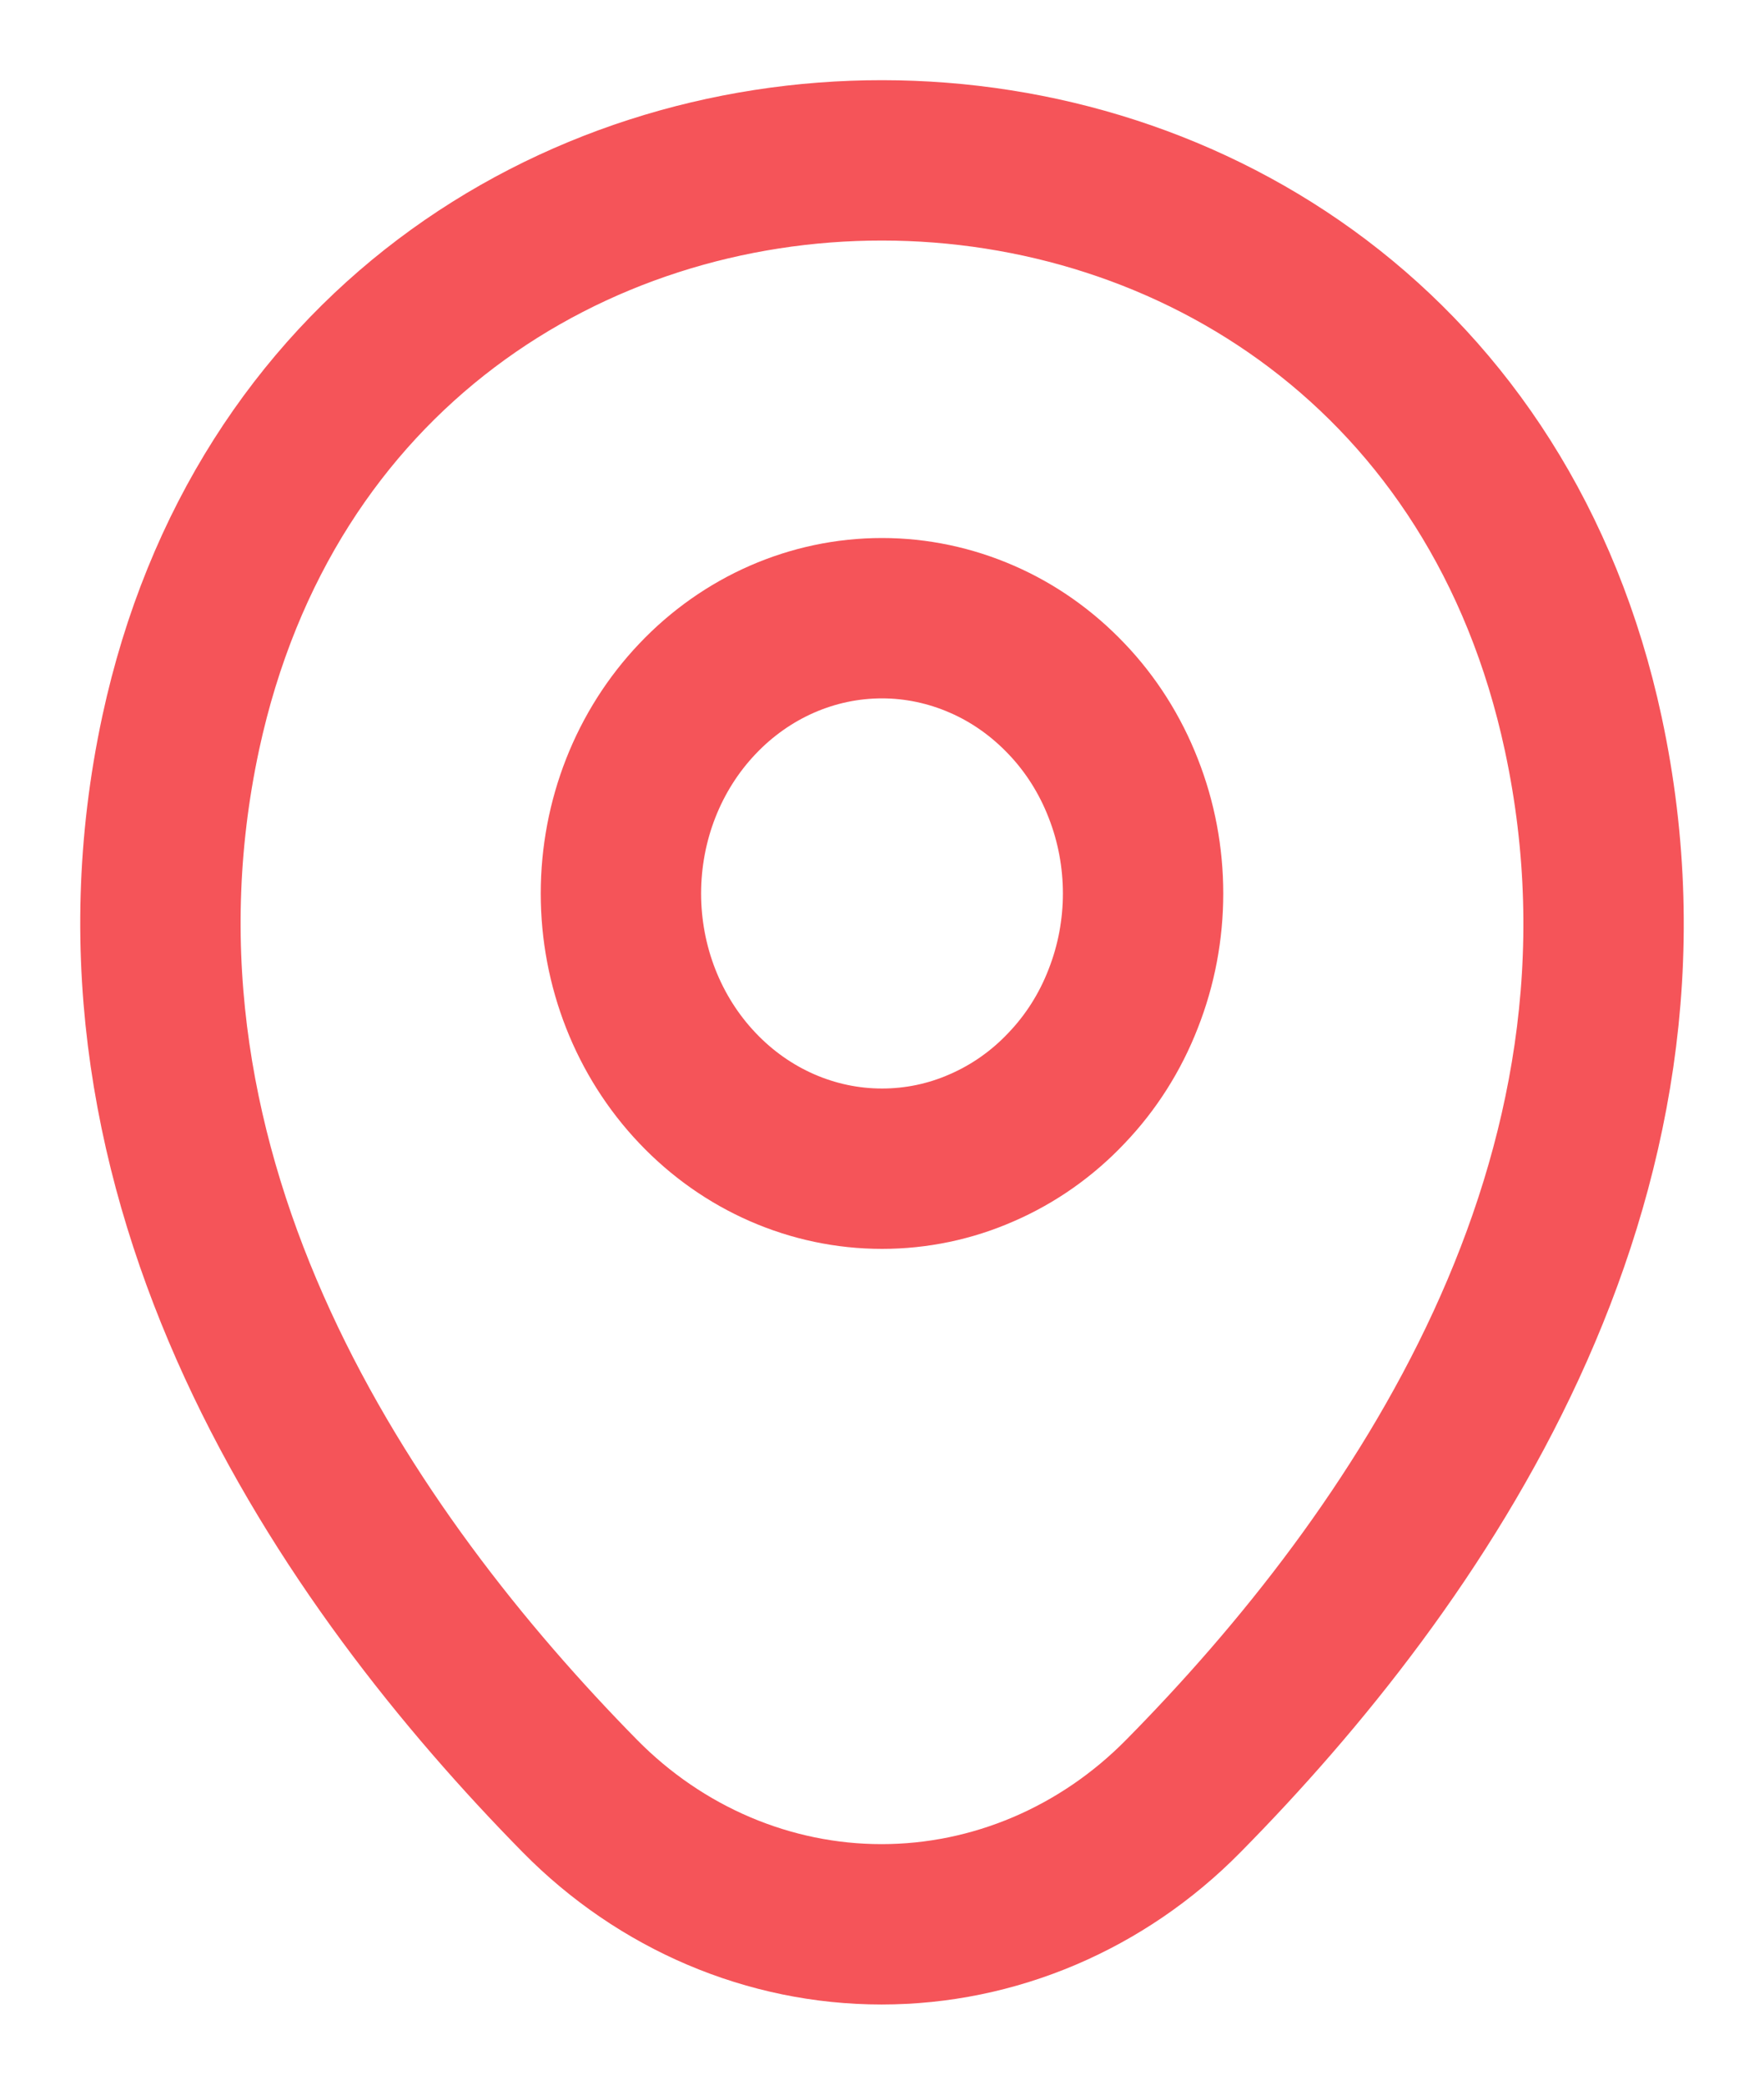 <svg width="11" height="13" viewBox="0 0 11 13" fill="none" xmlns="http://www.w3.org/2000/svg">
<path d="M5.5 7.288C5.714 7.288 5.926 7.244 6.123 7.157C6.321 7.071 6.5 6.945 6.651 6.785C6.803 6.626 6.923 6.437 7.004 6.228C7.086 6.02 7.128 5.797 7.128 5.572C7.128 5.346 7.086 5.123 7.004 4.915C6.923 4.707 6.803 4.517 6.651 4.358C6.5 4.199 6.321 4.072 6.123 3.986C5.926 3.9 5.714 3.855 5.5 3.855C5.068 3.855 4.654 4.036 4.349 4.358C4.043 4.68 3.872 5.116 3.872 5.572C3.872 6.027 4.043 6.463 4.349 6.785C4.654 7.107 5.068 7.288 5.5 7.288Z" stroke="#F55459"/>
<path d="M1.127 4.57C2.155 -0.194 8.85 -0.188 9.873 4.576C10.473 7.371 8.824 9.736 7.379 11.2C6.874 11.713 6.199 12 5.497 12C4.796 12 4.121 11.713 3.616 11.2C2.176 9.736 0.527 7.365 1.127 4.57Z" stroke="#F55459"/>
</svg>
